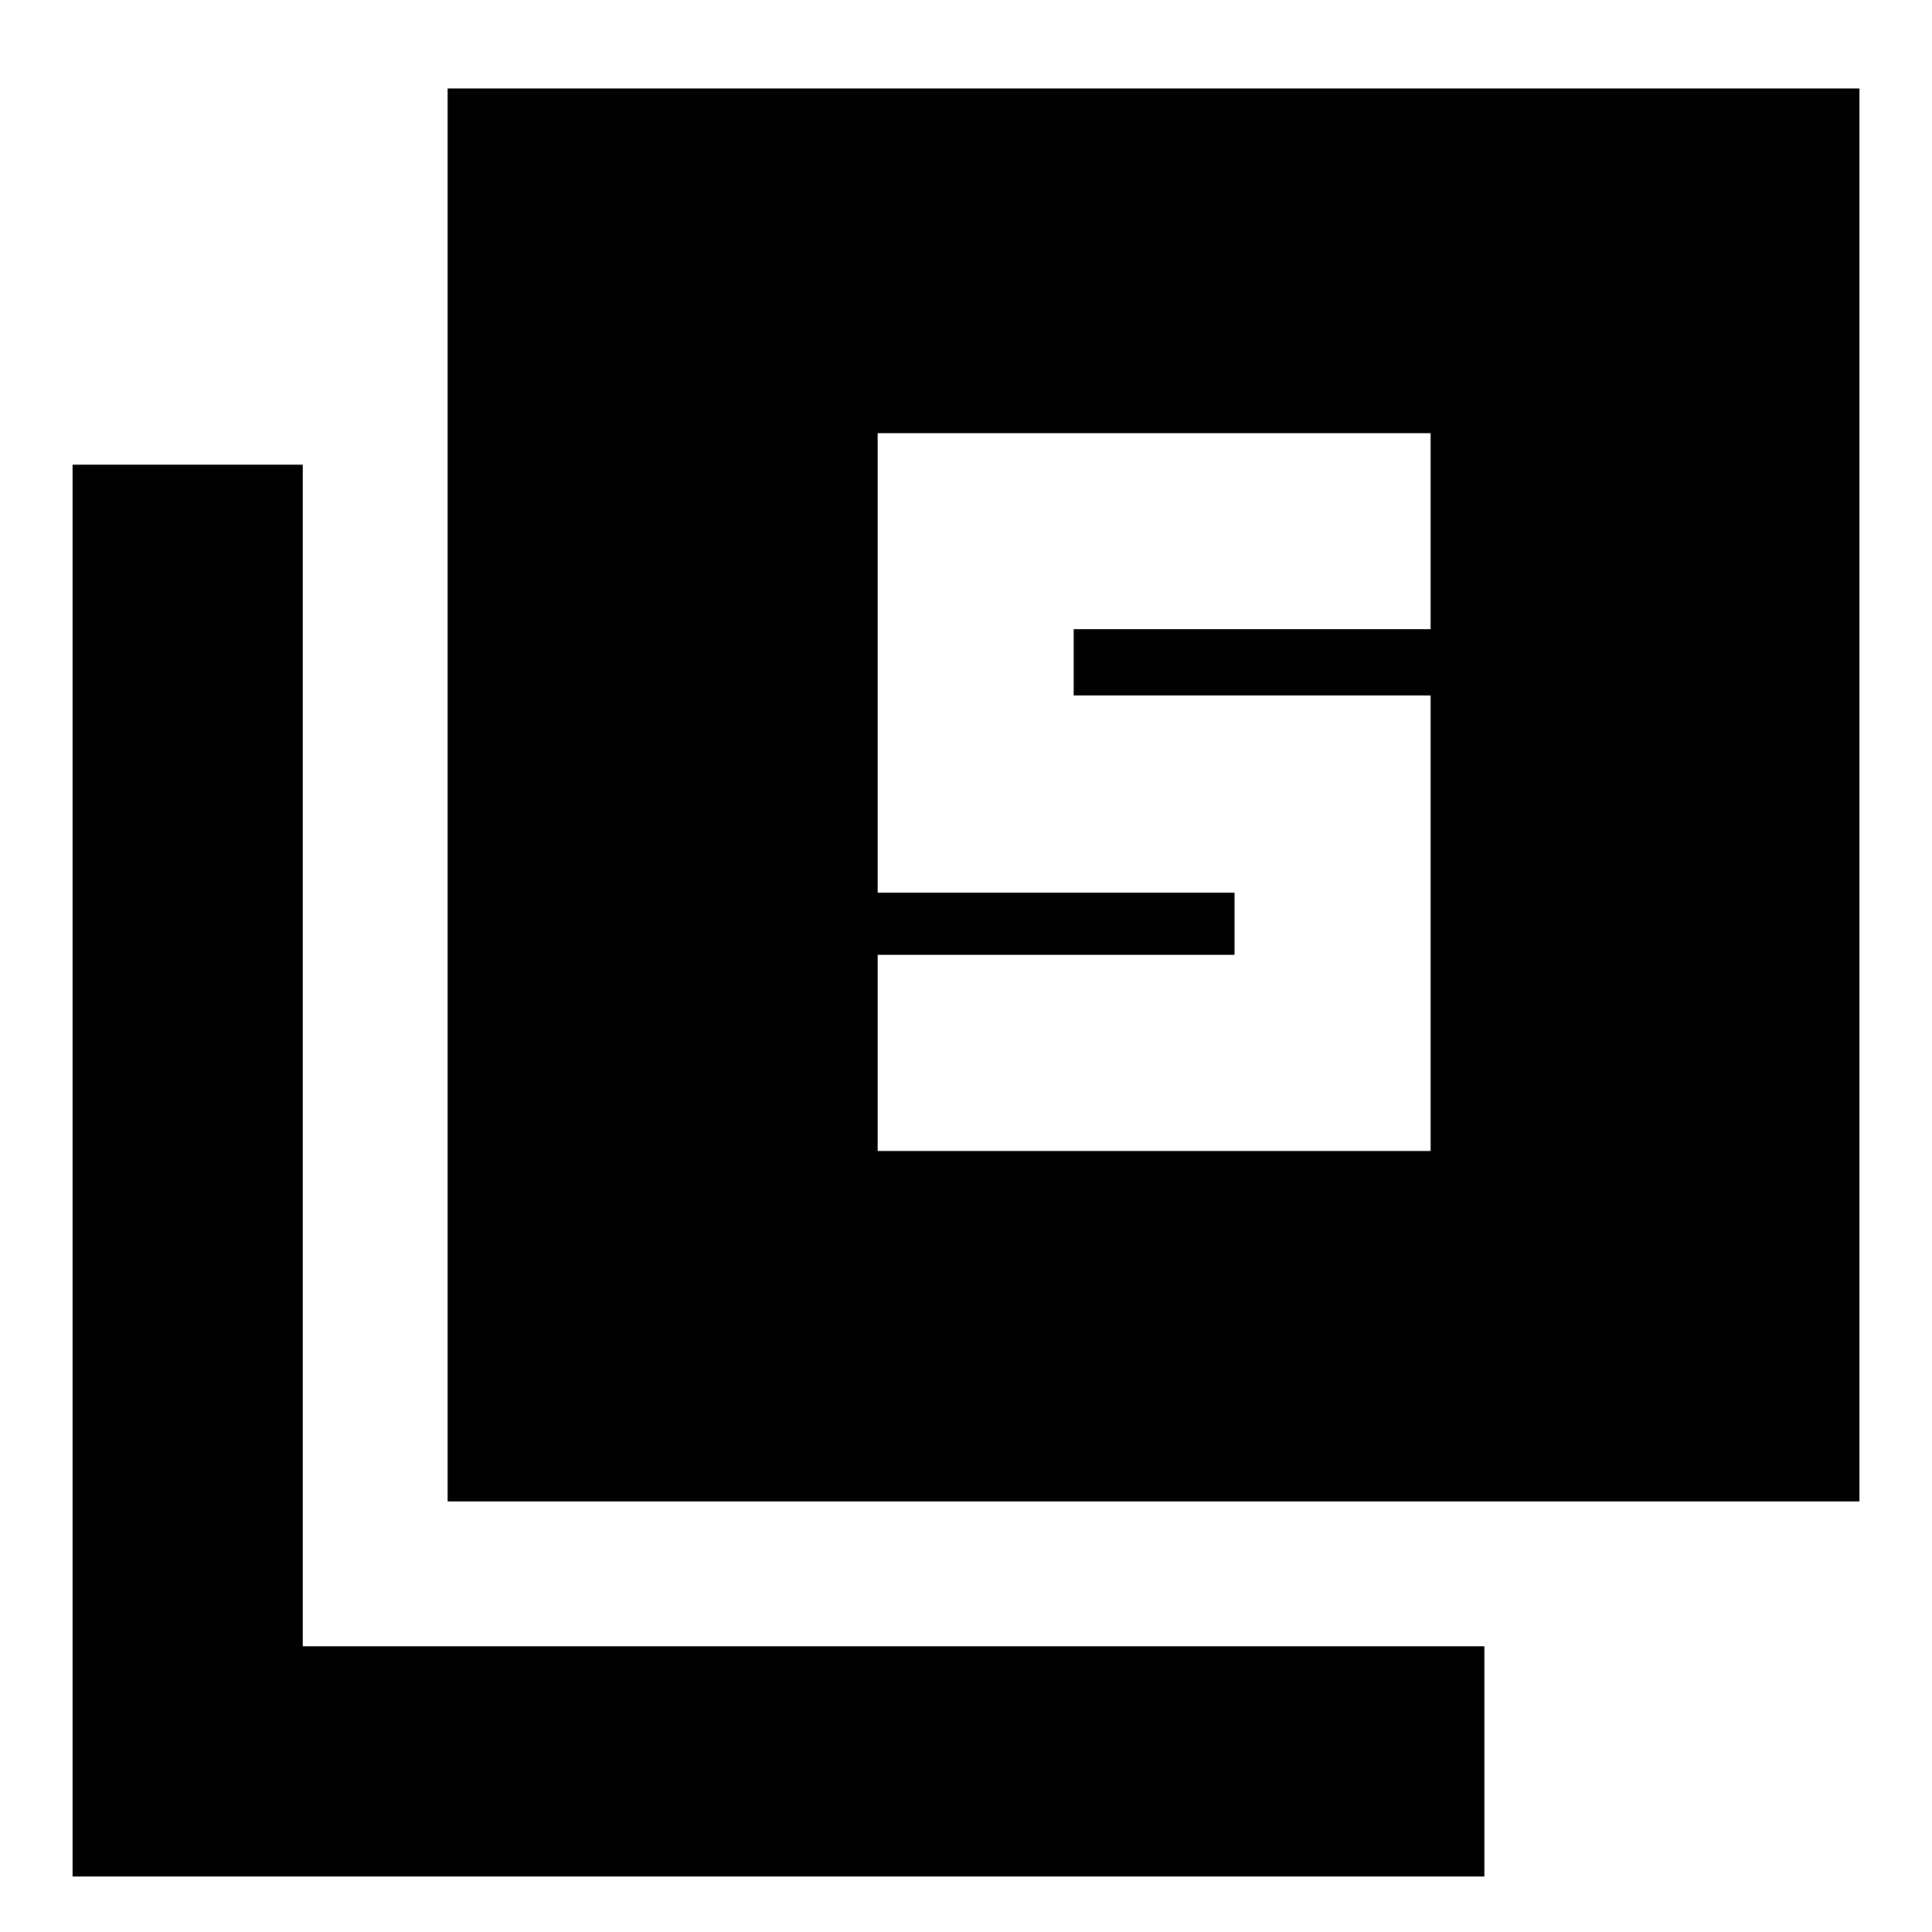 <svg xmlns="http://www.w3.org/2000/svg" height="20" viewBox="0 -960 960 960" width="20"><path d="M436.09-388.09h274.78v-226.35H533.52v-32.91h177.35v-97.43H436.09v228.34h177.35v30.92H436.09v97.43ZM222.43-213.96v-702.08h701.53v702.08H222.43ZM36.04-27.56v-701.53h114.39v587.13h587.14v114.4H36.04Z"/></svg>
